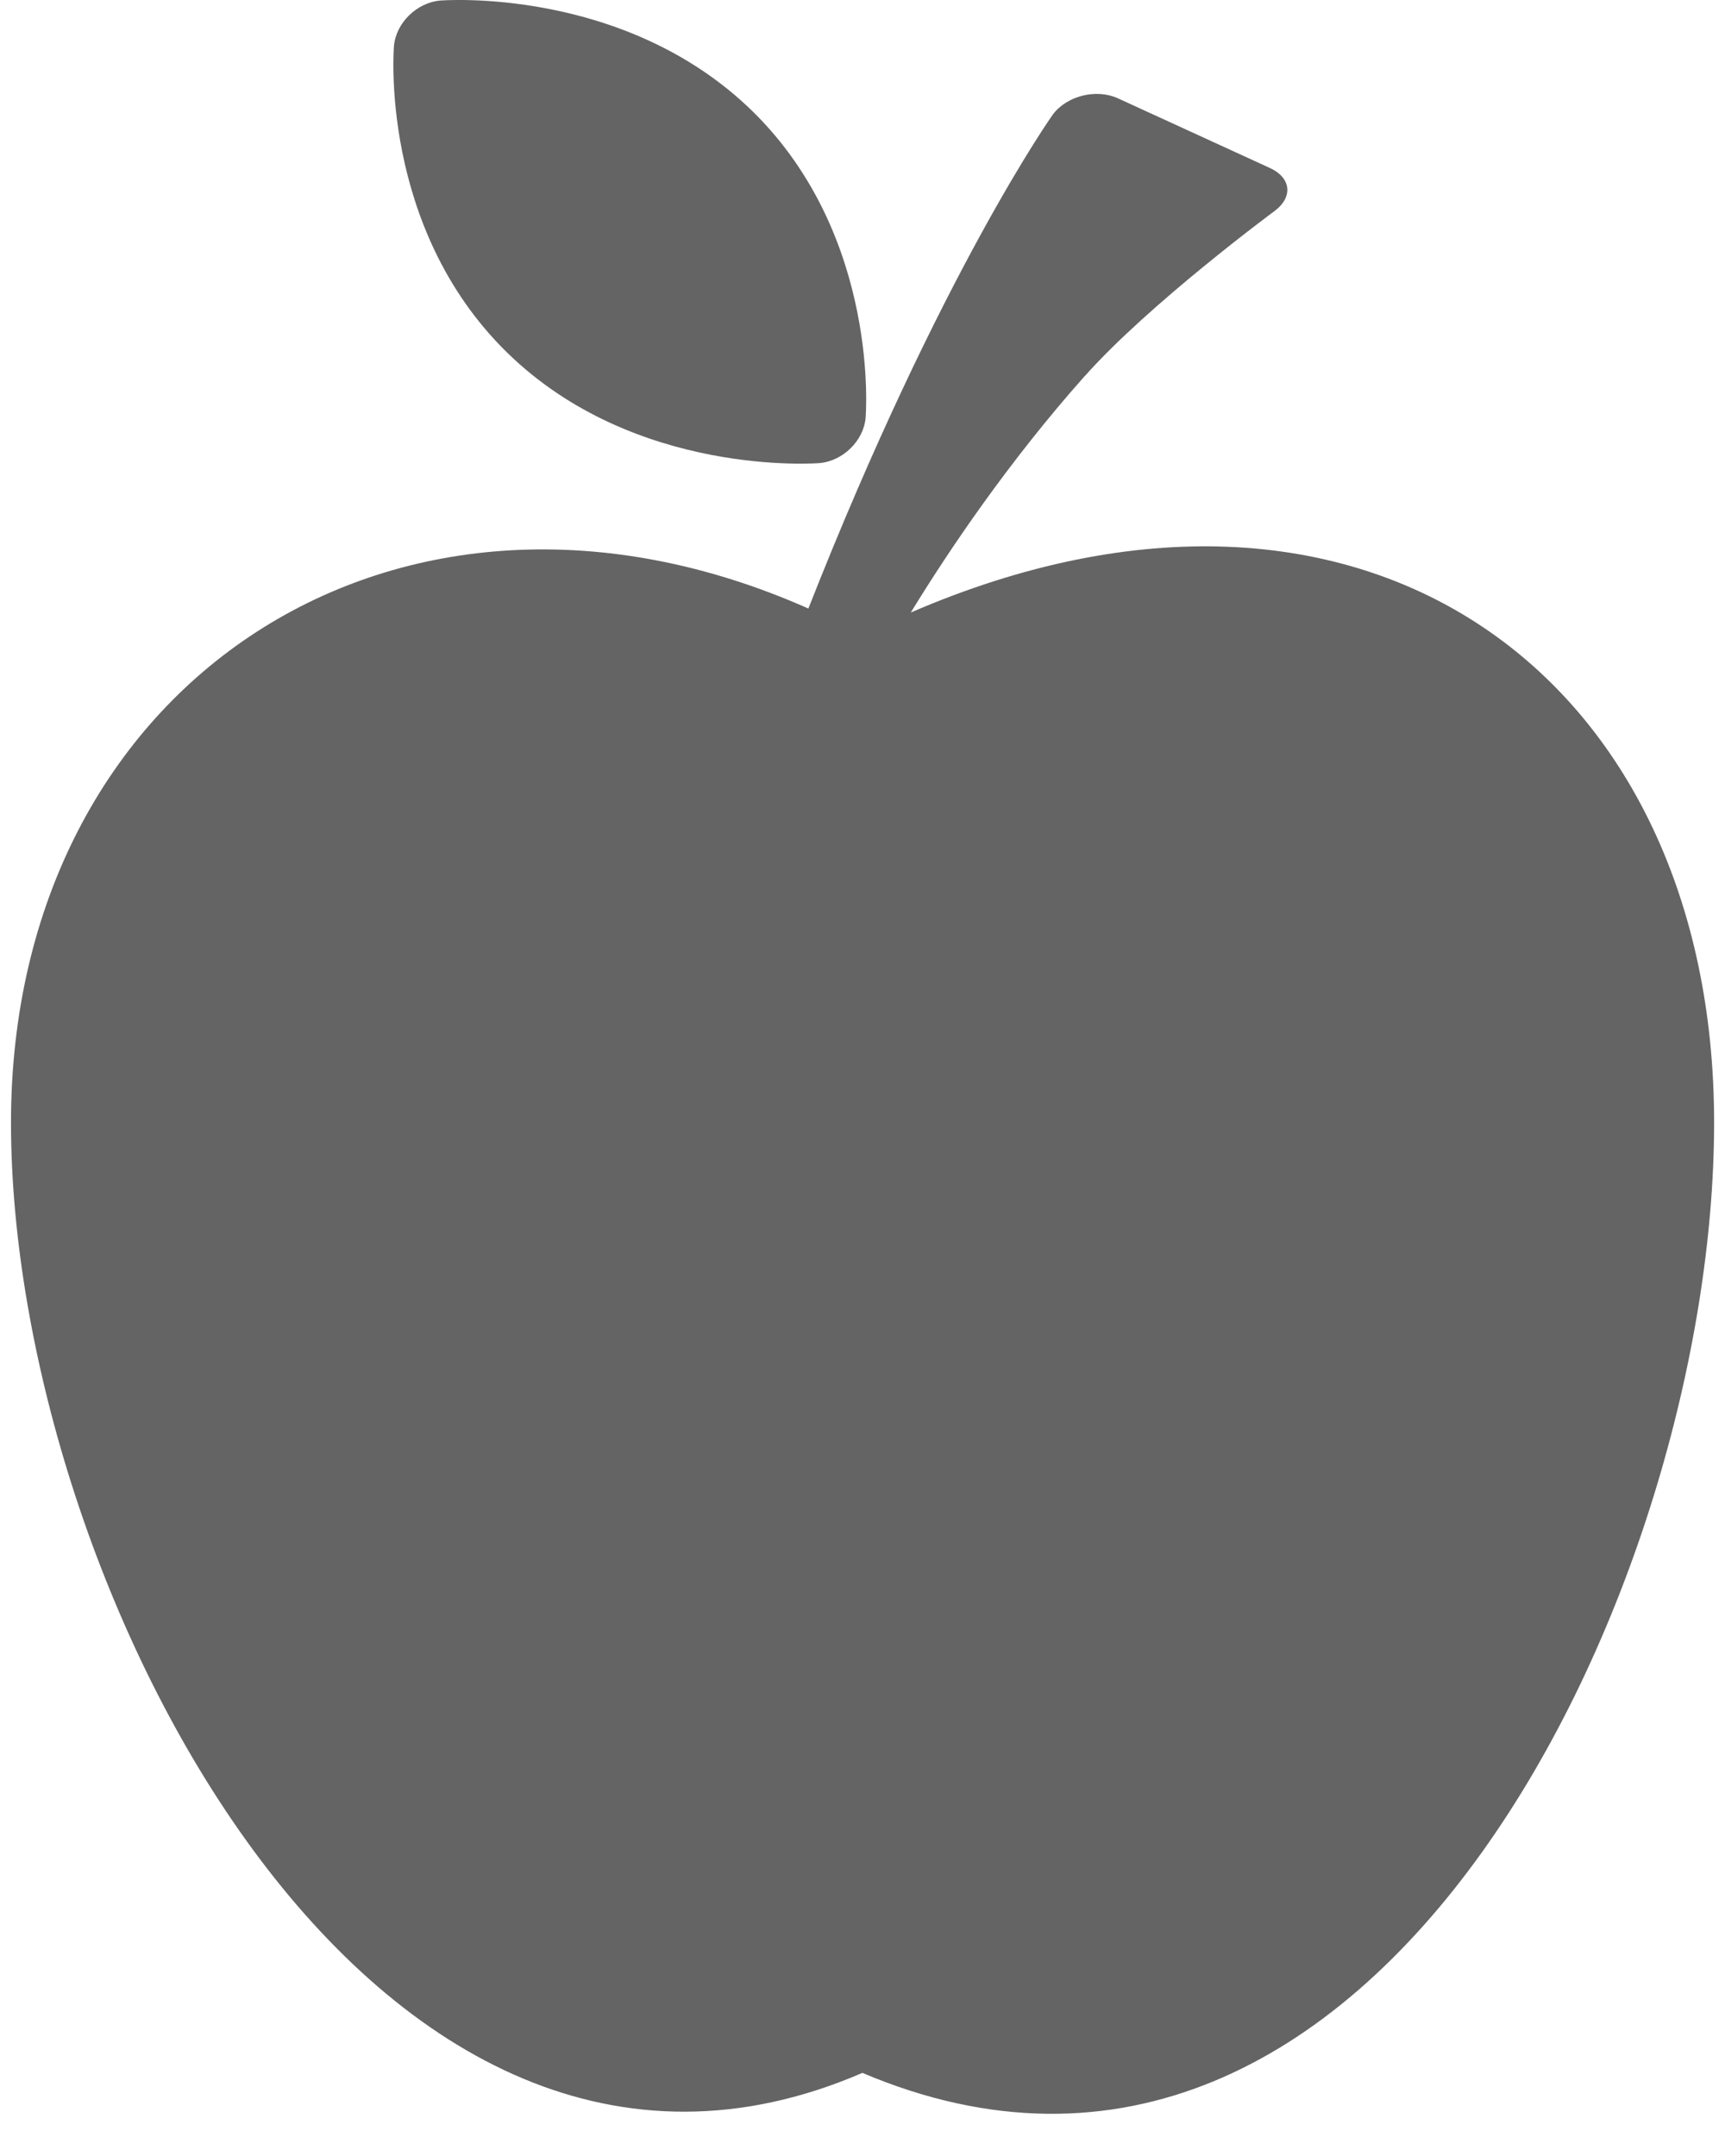 <?xml version="1.0" encoding="UTF-8" standalone="no"?>
<svg width="16px" height="20px" viewBox="0 0 16 20" version="1.1" xmlns="http://www.w3.org/2000/svg" xmlns:xlink="http://www.w3.org/1999/xlink">
    <!-- Generator: Sketch 3.6.1 (26313) - http://www.bohemiancoding.com/sketch -->
    <title>Combined Shape</title>
    <desc>Created with Sketch.</desc>
    <defs></defs>
    <g id="mobile-design" stroke="none" stroke-width="1" fill="none" fill-rule="evenodd">
        <g id="game" transform="translate(-97, -625)" fill="#646464">
            <g id="fruit" transform="translate(97, 625)">
                <g id="Capa_1">
                    <g id="Group">
                        <path d="M8.448,5.682 C8.8,5.106 9.356,4.282 10.059,3.491 L10.06,3.491 C10.655,2.82 11.82,1.959 11.82,1.959 C11.996,1.829 11.977,1.649 11.778,1.558 L10.369,0.912 C10.17,0.821 9.899,0.887 9.767,1.06 C9.767,1.06 8.725,2.525 7.498,5.645 C3.706,3.963 0.102,6.318 0.102,10.414 C0.102,14.692 3.459,21.191 7.999,19.229 C12.781,21.258 15.899,14.693 15.899,10.414 C15.899,6.283 12.659,3.861 8.448,5.682 Z M7.599,4.296 C7.818,4.278 8.012,4.088 8.029,3.873 C8.029,3.873 8.17,2.2 6.981,1.033 C5.788,-0.134 4.085,0.005 4.085,0.005 C3.866,0.023 3.672,0.213 3.654,0.428 C3.654,0.428 3.511,2.102 4.702,3.269 C5.892,4.435 7.599,4.296 7.599,4.296 Z" id="Combined-Shape"></path>
                    </g>
                </g>
            </g>
        </g>
    </g>
</svg>